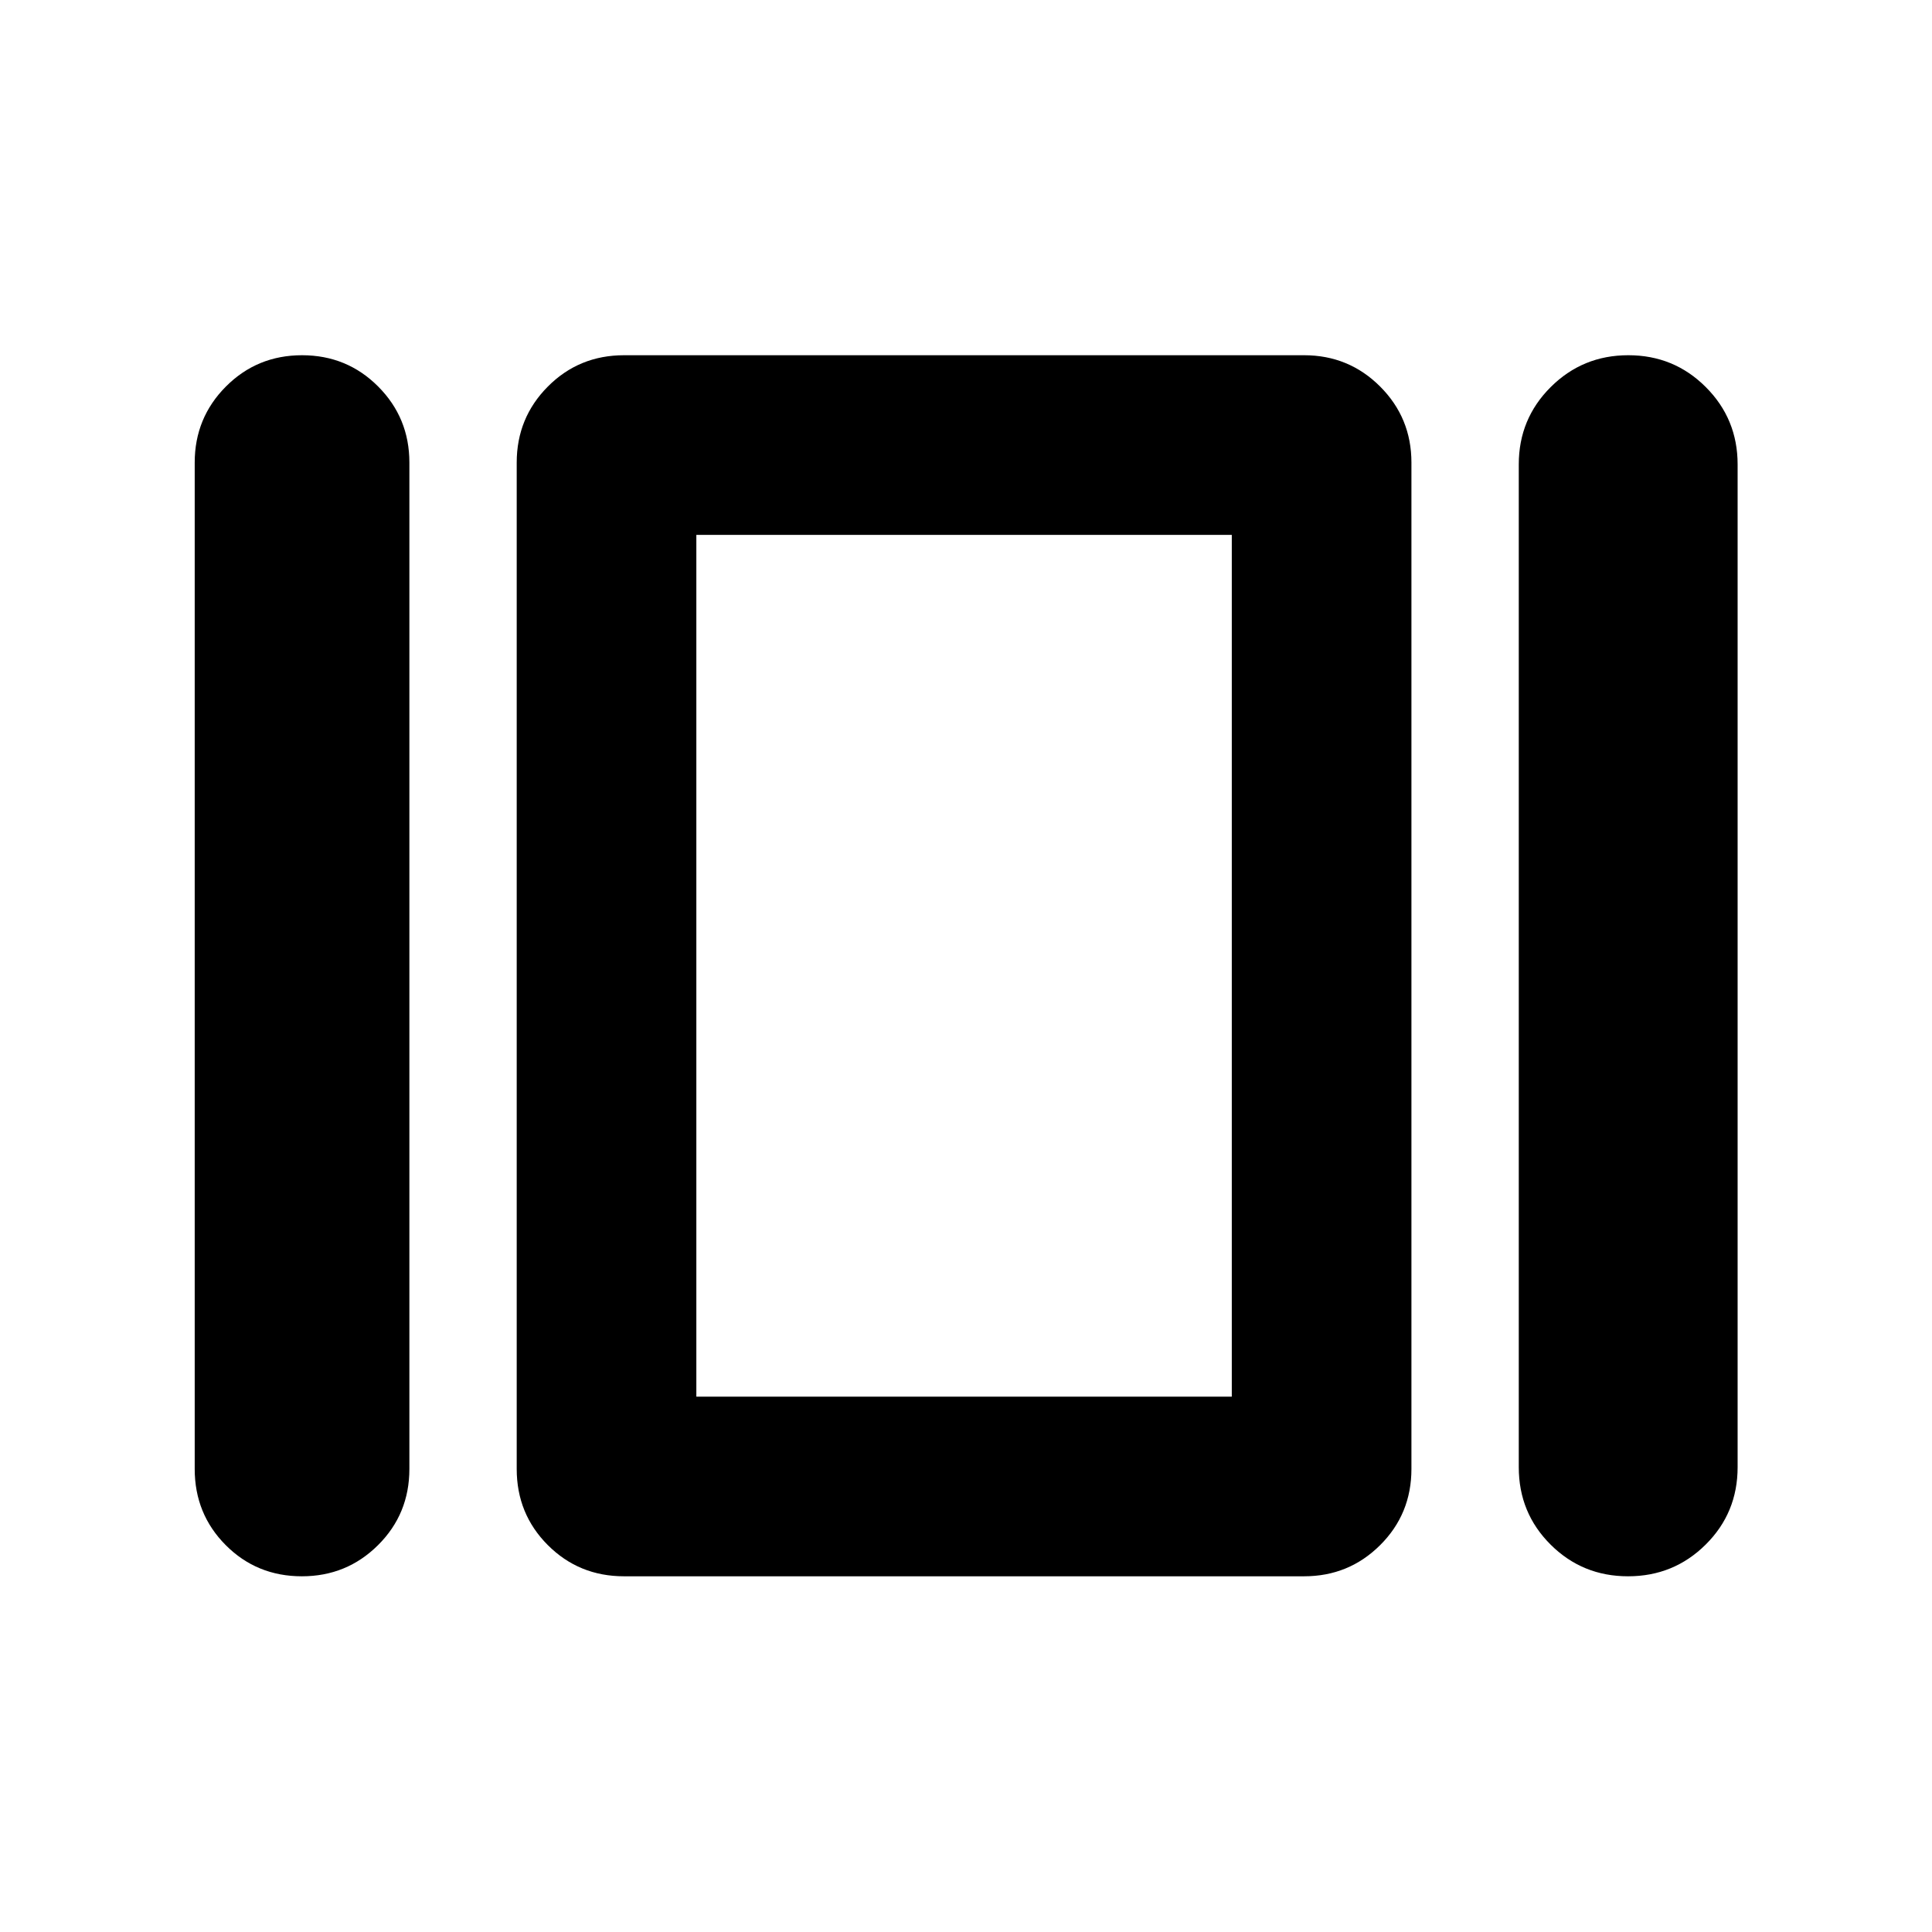 <svg xmlns="http://www.w3.org/2000/svg" height="40" viewBox="0 -960 960 960" width="40"><path d="M96.75-230.09v-500.06q0-22.22 15.5-37.78 15.5-15.56 37.84-15.56 22.33 0 37.83 15.56t15.5 37.78v500.06q0 22.38-15.58 37.86t-37.83 15.48q-22.42 0-37.84-15.48-15.42-15.48-15.42-37.86Zm213.34 53.34q-22.38 0-37.86-15.48t-15.48-37.86v-500.06q0-22.22 15.48-37.78 15.48-15.56 37.86-15.56H648q22.22 0 37.78 15.56 15.55 15.56 15.55 37.78v500.06q0 22.38-15.55 37.86-15.56 15.48-37.78 15.48H310.09Zm444.58-54.21v-498.3q0-22.6 15.87-38.41 15.88-15.82 38.56-15.82t38.49 15.82q15.82 15.81 15.82 38.41v498.3q0 22.72-15.88 38.46-15.88 15.75-38.56 15.75t-38.49-15.75q-15.81-15.74-15.81-38.46Zm-408.66-35.05h266.06v-428.21H346.01v428.21Zm132.95-214.23Z"/></svg>